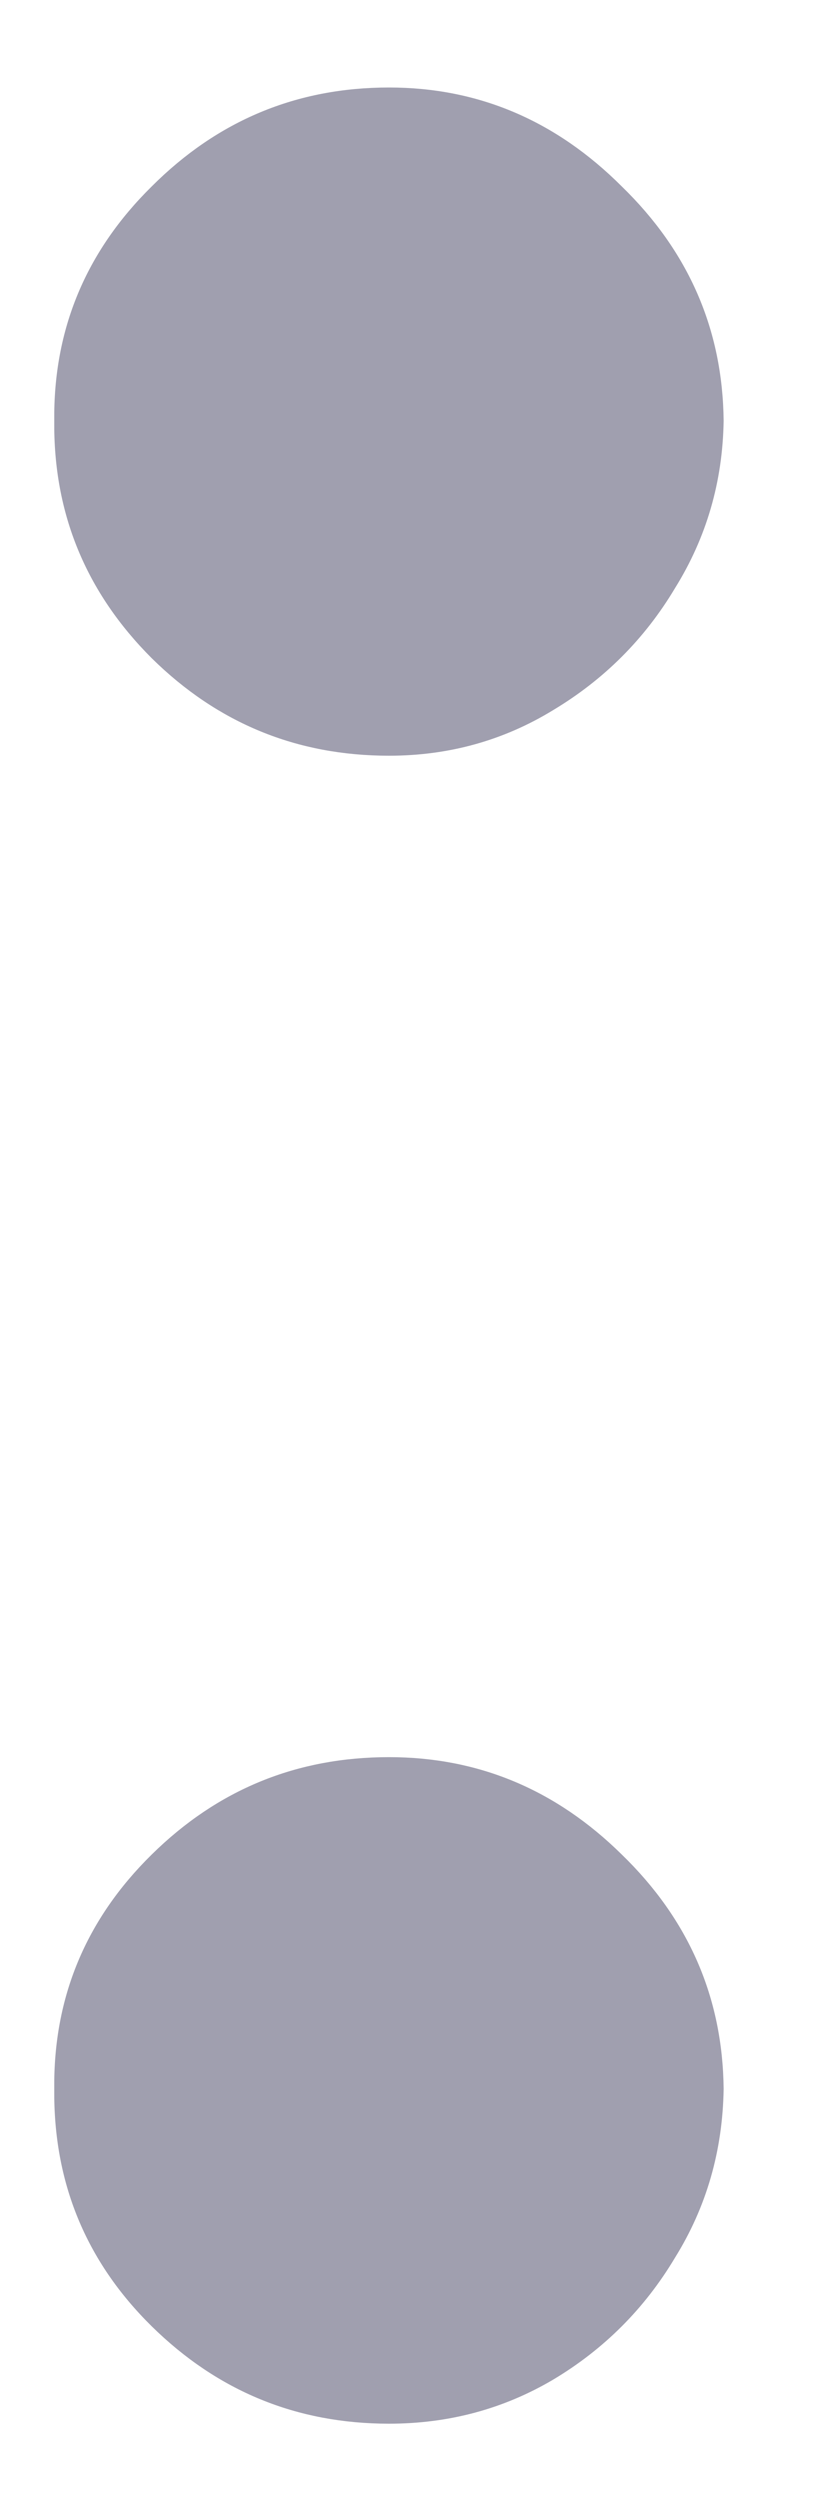 <svg width="7" height="21" viewBox="0 0 7 21" fill="none" xmlns="http://www.w3.org/2000/svg">
<path d="M3.269 20.359C2.493 20.359 1.829 20.086 1.275 19.541C0.721 18.995 0.448 18.331 0.456 17.547C0.448 16.779 0.721 16.123 1.275 15.578C1.829 15.032 2.493 14.76 3.269 14.76C4.019 14.76 4.671 15.032 5.225 15.578C5.787 16.123 6.073 16.779 6.081 17.547C6.073 18.066 5.937 18.539 5.672 18.965C5.417 19.392 5.076 19.733 4.65 19.988C4.232 20.235 3.772 20.359 3.269 20.359ZM3.269 6.348C2.493 6.348 1.829 6.075 1.275 5.529C0.721 4.975 0.448 4.311 0.456 3.535C0.448 2.768 0.721 2.112 1.275 1.566C1.829 1.012 2.493 0.735 3.269 0.735C4.019 0.735 4.671 1.012 5.225 1.566C5.787 2.112 6.073 2.768 6.081 3.535C6.073 4.047 5.937 4.515 5.672 4.941C5.417 5.368 5.076 5.708 4.65 5.964C4.232 6.22 3.772 6.348 3.269 6.348Z" fill="#A09FAF"/>
</svg>
